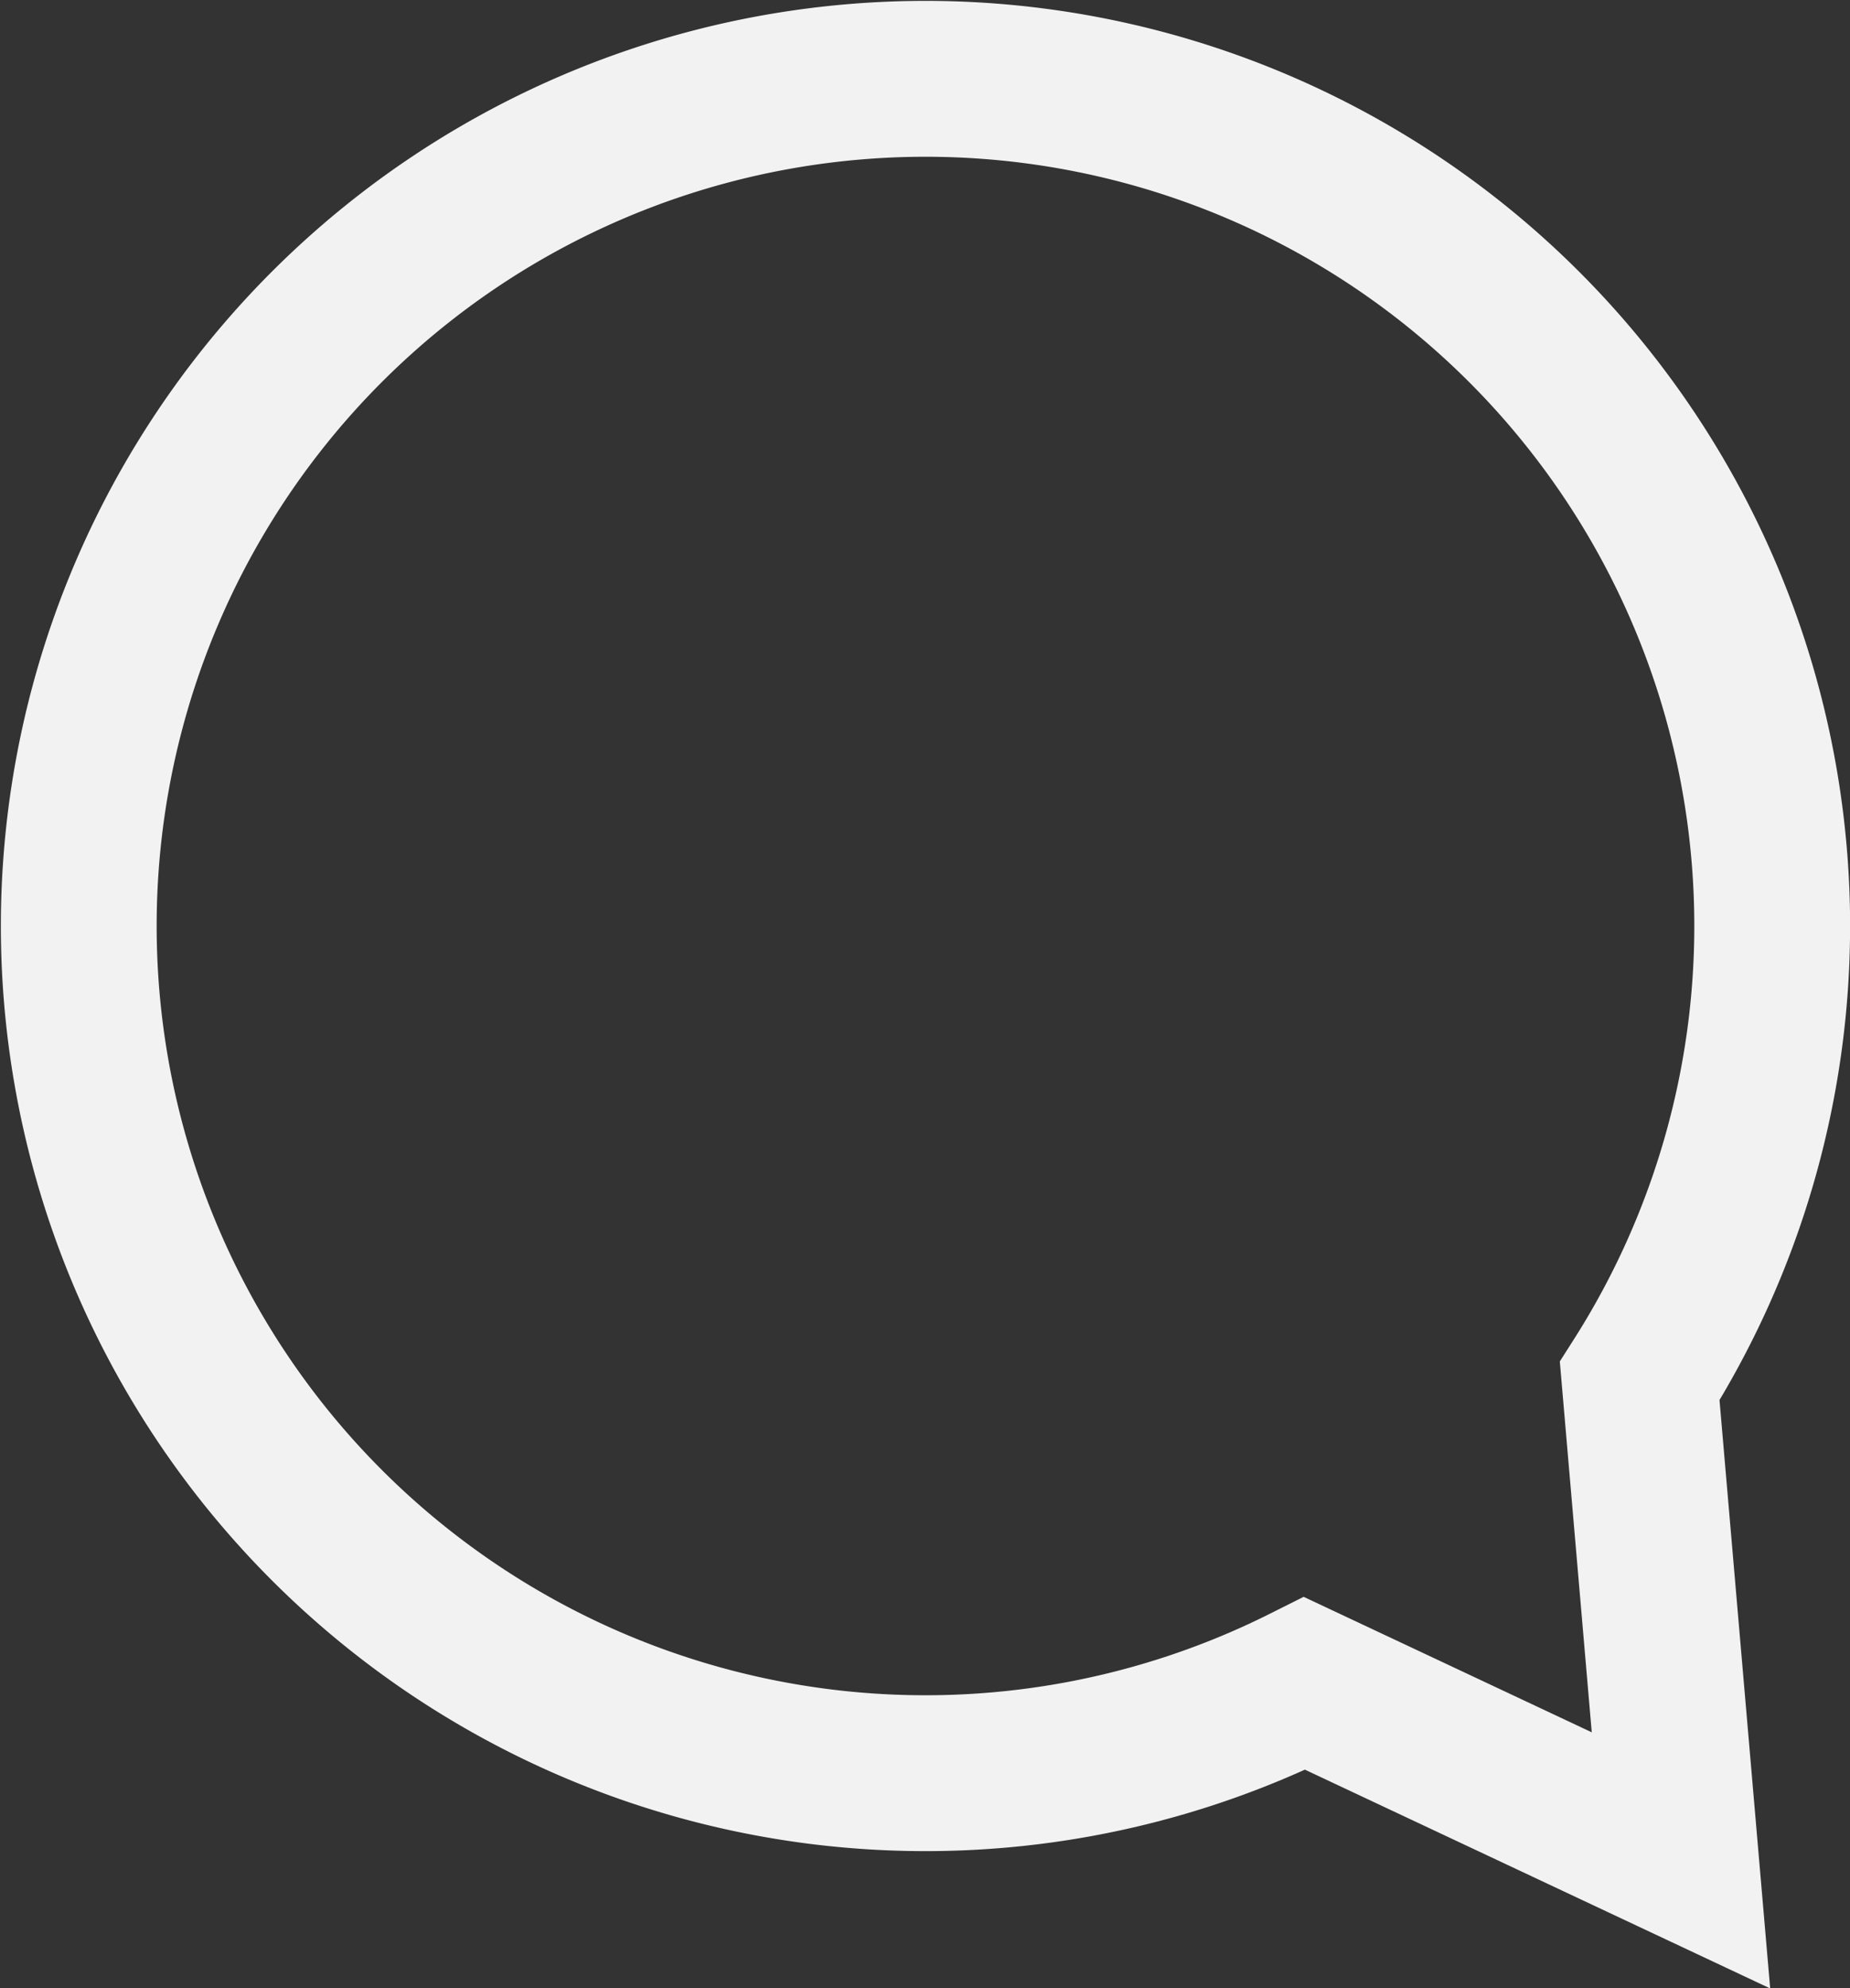 <svg id="SignIn_background" data-name="SignIn background" xmlns="http://www.w3.org/2000/svg" viewBox="0 0 23.75 25.51"><rect x="0" y="0" width="23.75" height="25.51" fill="#333333" stroke="none"/><defs><style>.cls-1{fill:none;stroke:#f2f2f2;stroke-miterlimit:10;stroke-width:2px;}</style></defs><title>captionicon3</title><path class="cls-1" d="M1278,3476.76a10.87,10.87,0,1,0-4.3,3.88l4.83,2.27Z" transform="translate(-1256.95 -3459.04)"/></svg>